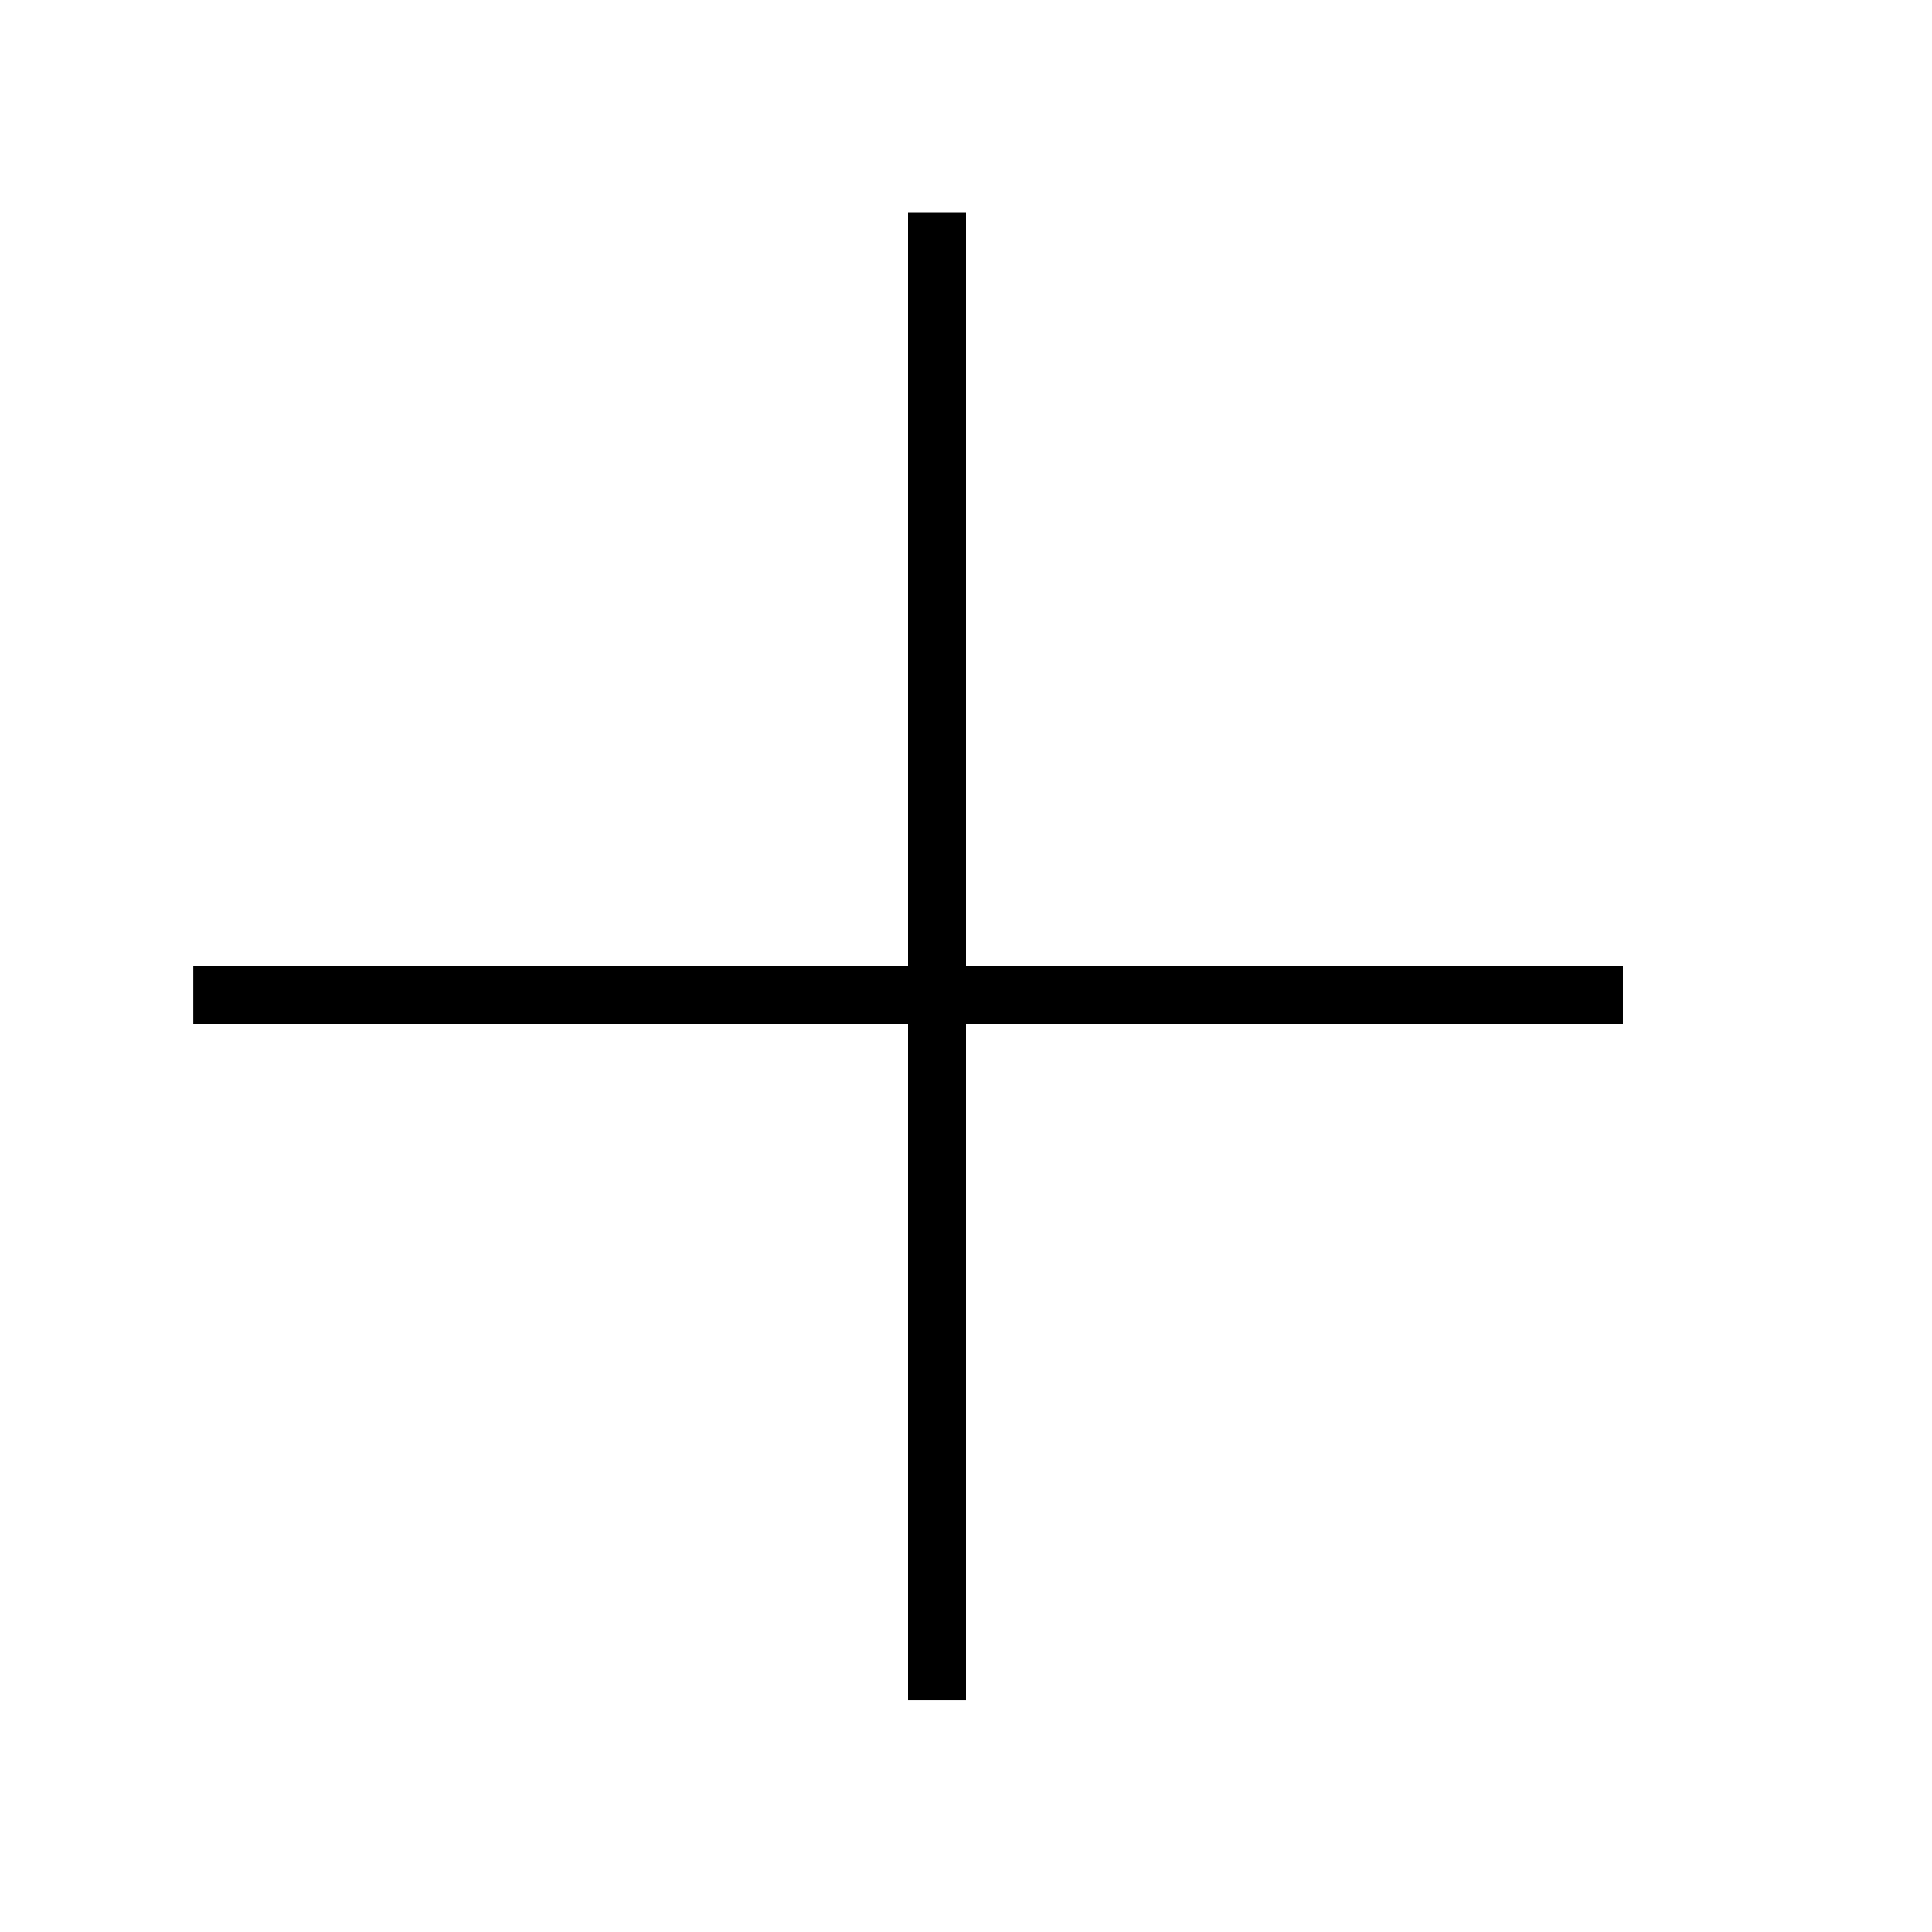 <svg width="100" height="100" viewBox="0 0 100 100" fill="none" xmlns="http://www.w3.org/2000/svg">
<line x1="48.5" y1="11" x2="48.5" y2="88" stroke="black" stroke-width="3"/>
<line x1="84" y1="51.5" x2="10" y2="51.5" stroke="black" stroke-width="3"/>
</svg>
